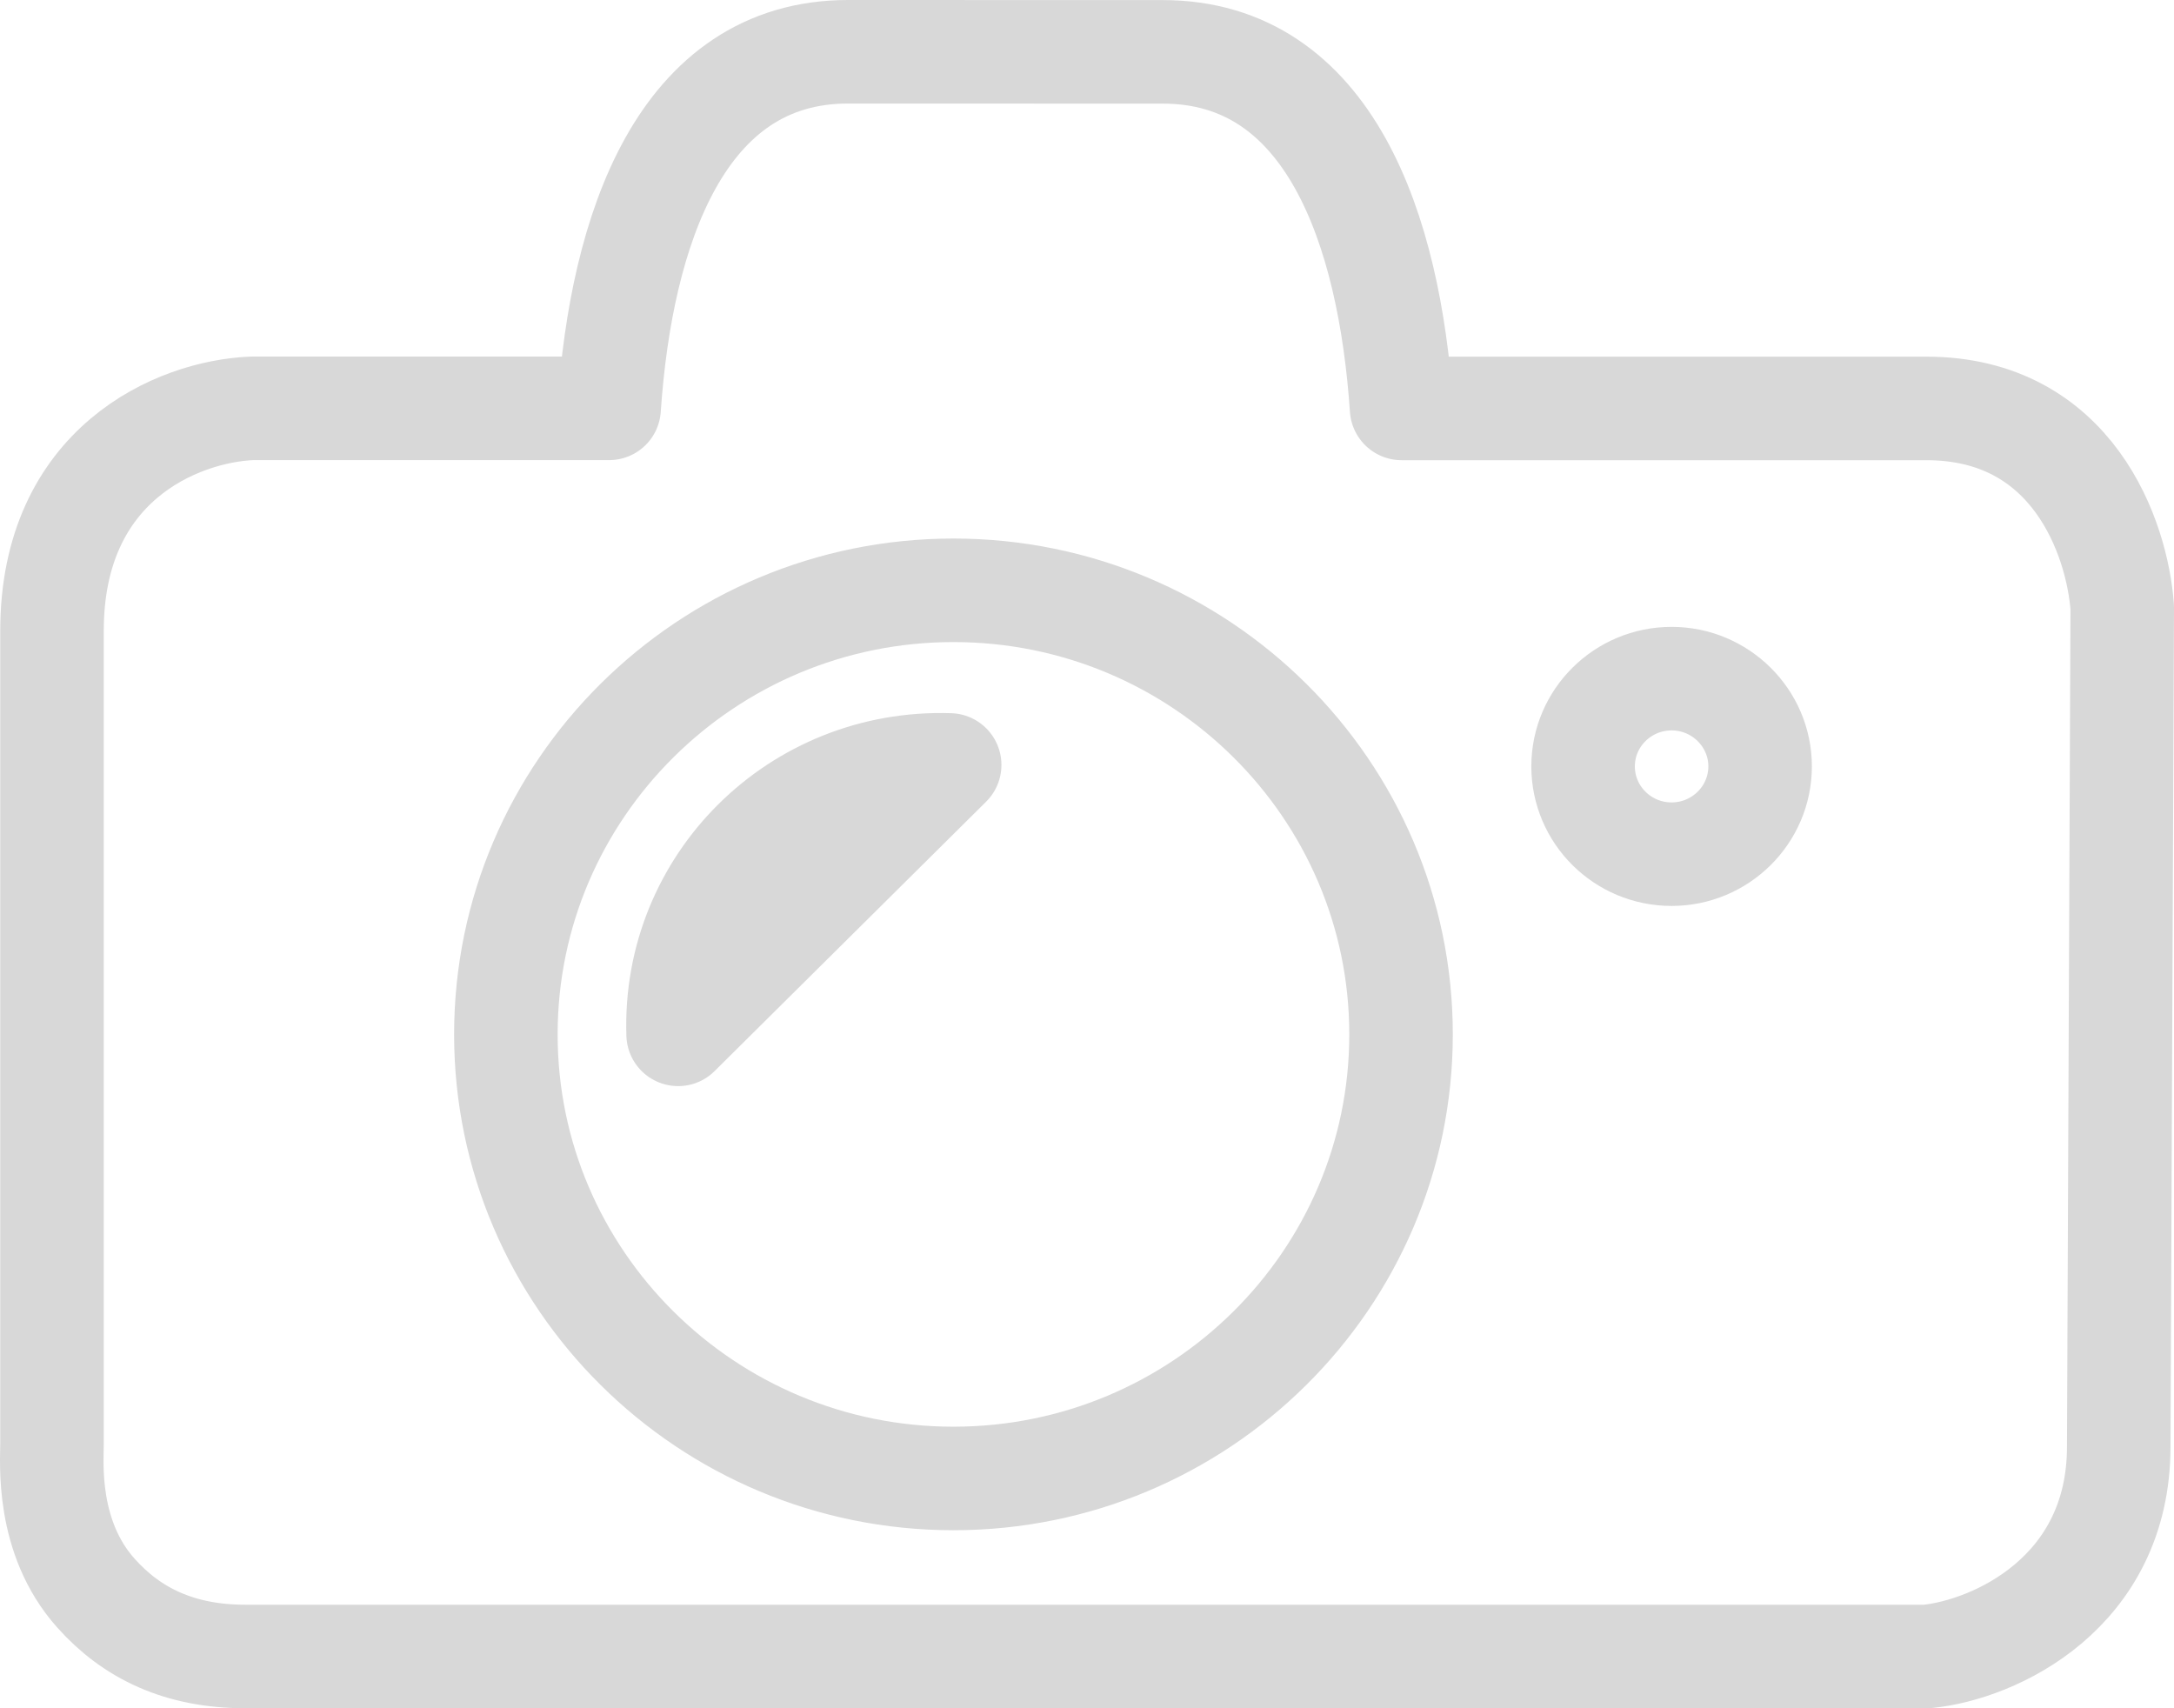 <svg xmlns="http://www.w3.org/2000/svg" width="84" height="66" viewBox="0 0 84 66">
  <g fill="none" fill-rule="evenodd" transform="translate(0 -9)">
    <rect width="84" height="84"/>
    <path stroke="#D8D8D8" stroke-linecap="round" stroke-linejoin="round" stroke-width="4" d="M74.455,73 C77.066,72.742 81.865,70.544 81.865,64.892 L82,32.471 C81.809,29.806 80.097,24.78 74.431,24.78 L54.155,24.78 C53.686,17.892 51.381,11.003 44.923,11.003 L32.767,11 C26.309,11 24.004,17.889 23.535,24.777 L9.724,24.777 C6.859,24.904 2.009,26.919 2.009,33.374 L2.009,64.81 C2.009,65.492 1.776,68.392 3.703,70.548 C5.088,72.104 6.939,73 9.477,73 L74.455,73 Z M36.694,38.554 C30.795,38.361 26.007,43.121 26.202,48.963 L36.694,38.554 Z M68.008,38.609 C68.008,36.742 66.47,35.22 64.588,35.22 C62.699,35.22 61.168,36.742 61.168,38.609 C61.168,40.483 62.699,42.002 64.588,42.002 C66.47,42.002 68.008,40.483 68.008,38.609 Z M36.84,66.122 C27.302,66.122 19.546,58.427 19.546,48.966 C19.546,39.501 27.302,31.807 36.84,31.807 C46.377,31.807 54.134,39.501 54.134,48.966 C54.134,58.427 46.377,66.122 36.84,66.122 Z"/>
  </g>
</svg>
